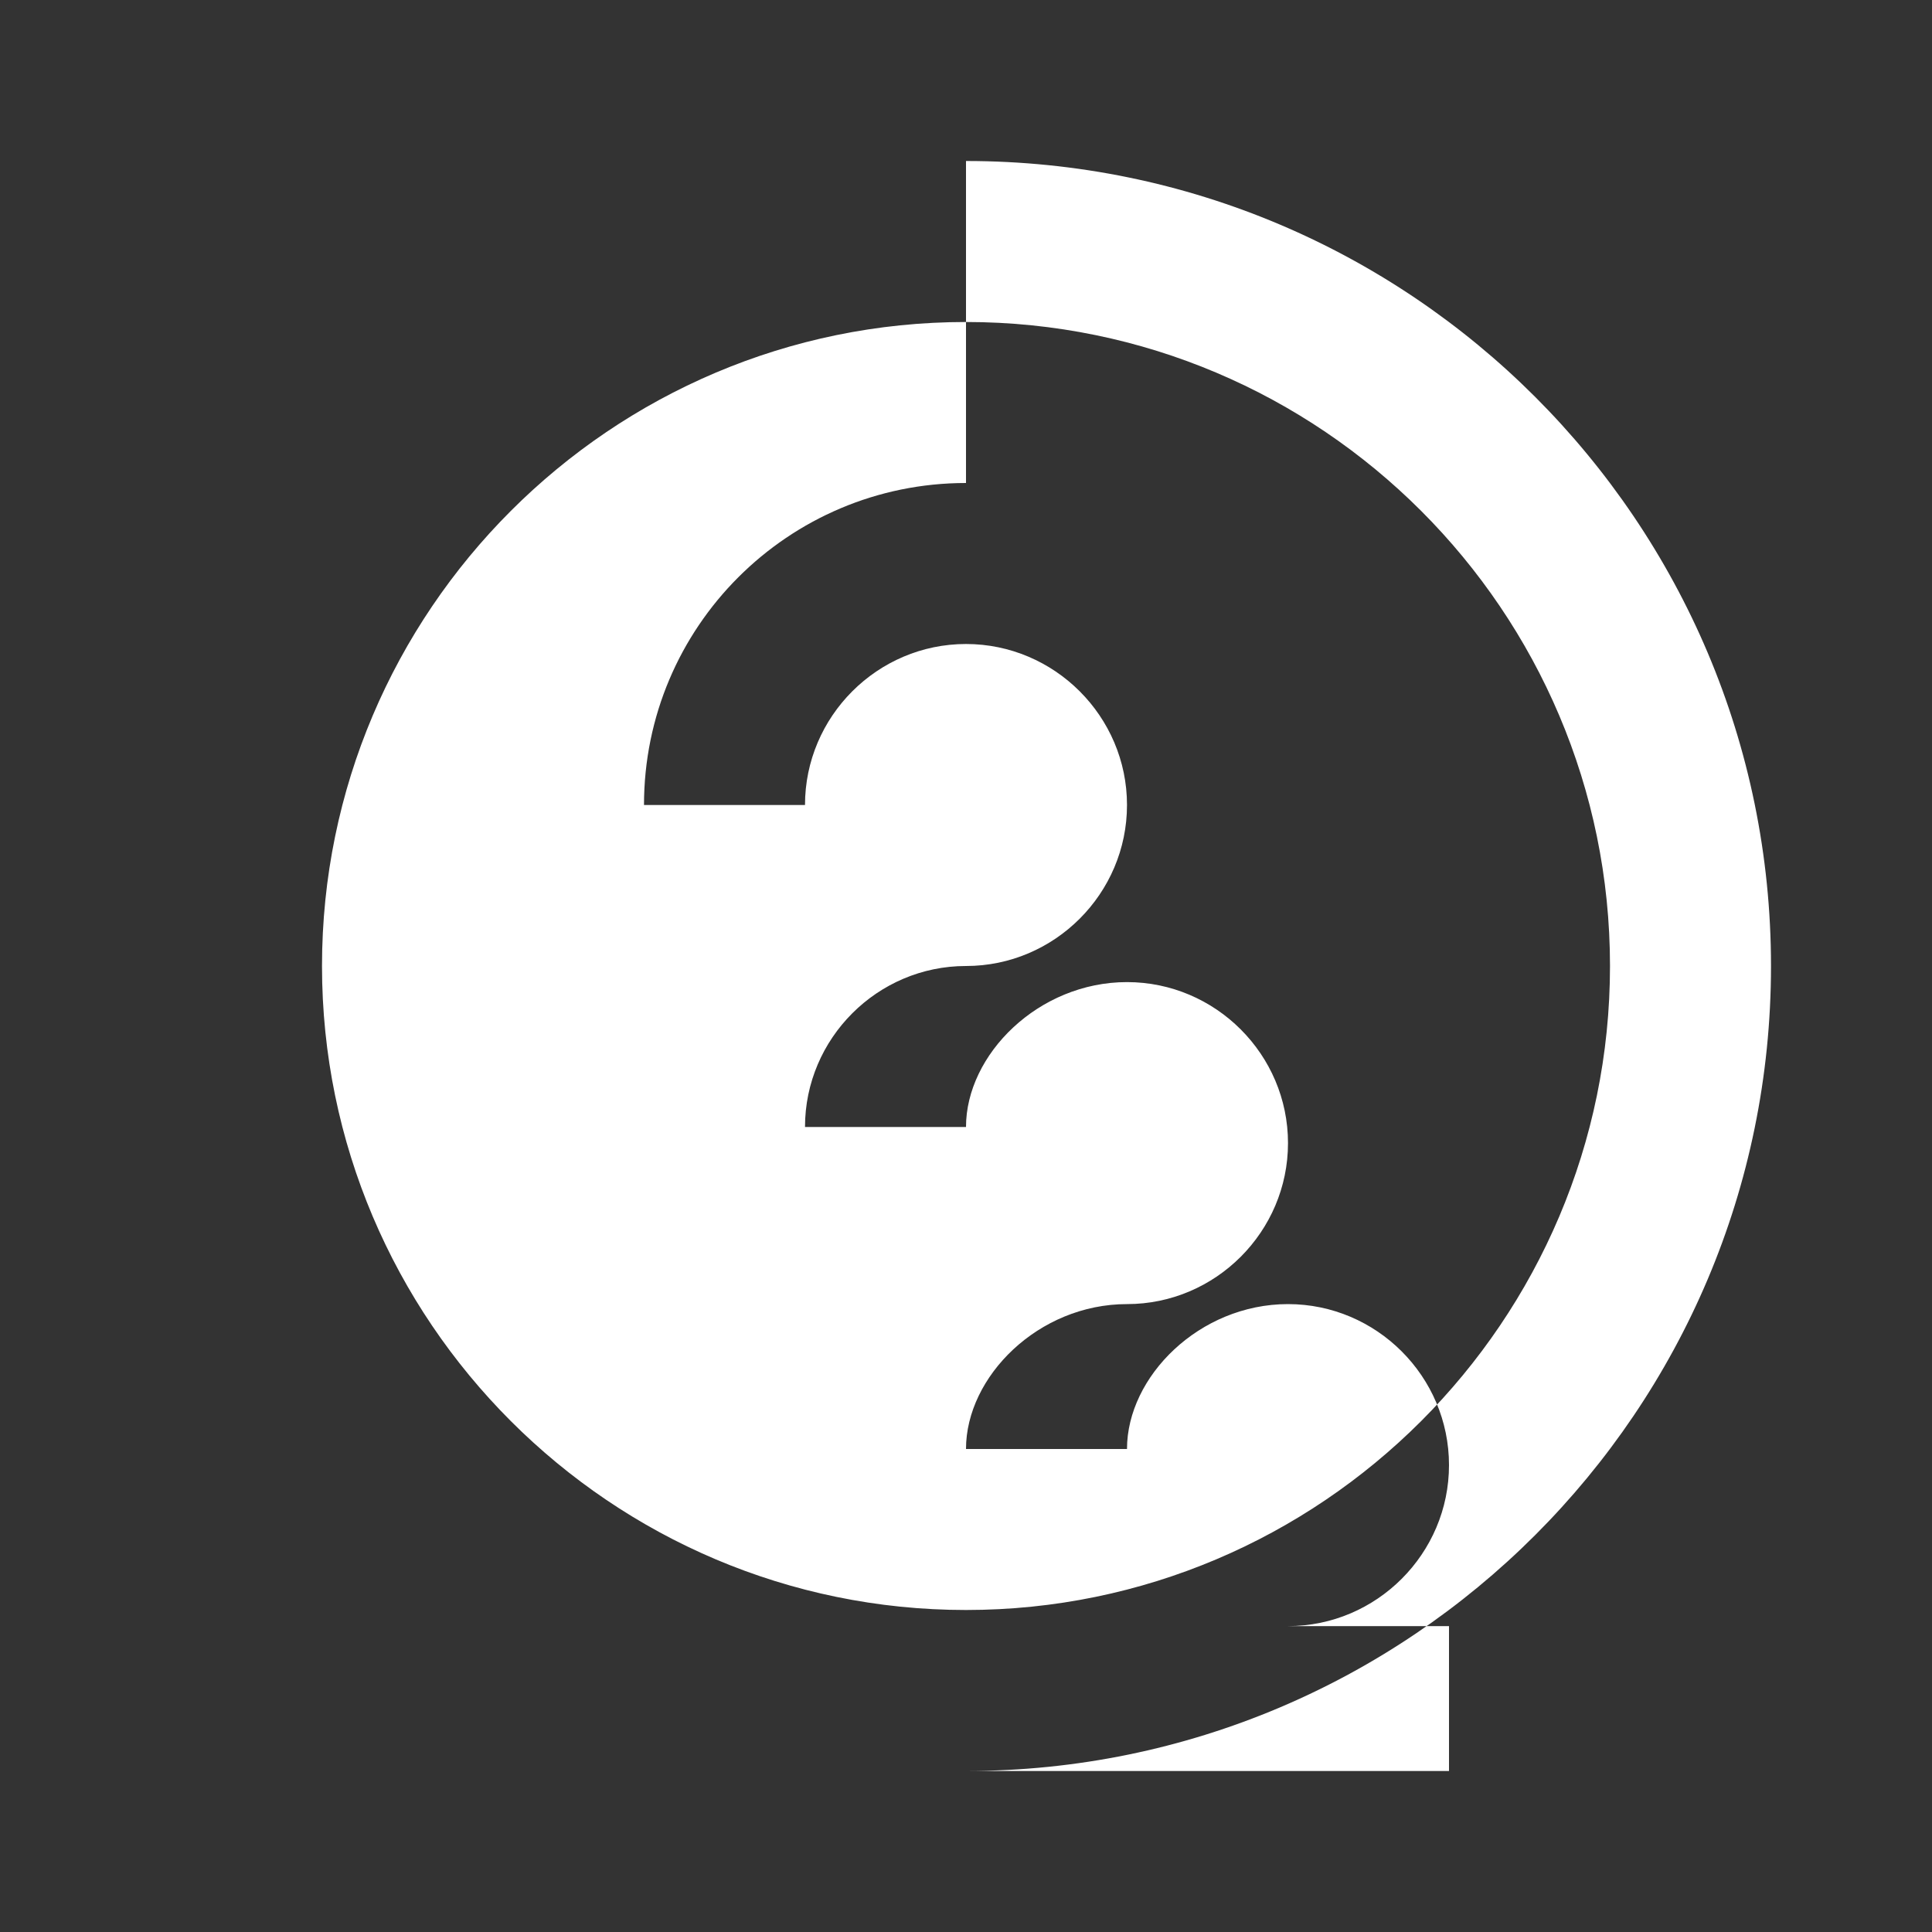 <svg width="24" height="24" viewBox="0 0 24 24" fill="none" xmlns="http://www.w3.org/2000/svg">
<rect x="0" y="0" width="24" height="24" fill="#333333" stroke="none"/>
<path d="M12 2C6.48 2 2 6.48 2 12C2 17.52 6.48 22 12 22C17.52 22 22 17.52 22 12C22 6.48 17.52 2 12 2ZM12 20C7.59 20 4 16.41 4 12C4 7.59 7.59 4 12 4C16.41 4 20 7.59 20 12C20 16.41 16.41 20 12 20ZM12 6C9.79 6 8 7.79 8 10H10C10 8.9 10.9 8 12 8C13.1 8 14 8.9 14 10C14 11.1 13.1 12 12 12C10.9 12 10 12.9 10 14H12C12 13.1 12.9 12.2 14 12.2C15.1 12.2 16 13.1 16 14.2C16 15.3 15.1 16.2 14 16.2C12.9 16.2 12 17.1 12 18H14C14 17.1 14.9 16.2 16 16.2C17.1 16.2 18 17.1 18 18.2C18 19.3 17.1 20.2 16 20.2H18V22H12C6.48 22 2 17.52 2 12C2 6.48 6.48 2 12 2Z" fill="white"/>
</svg>